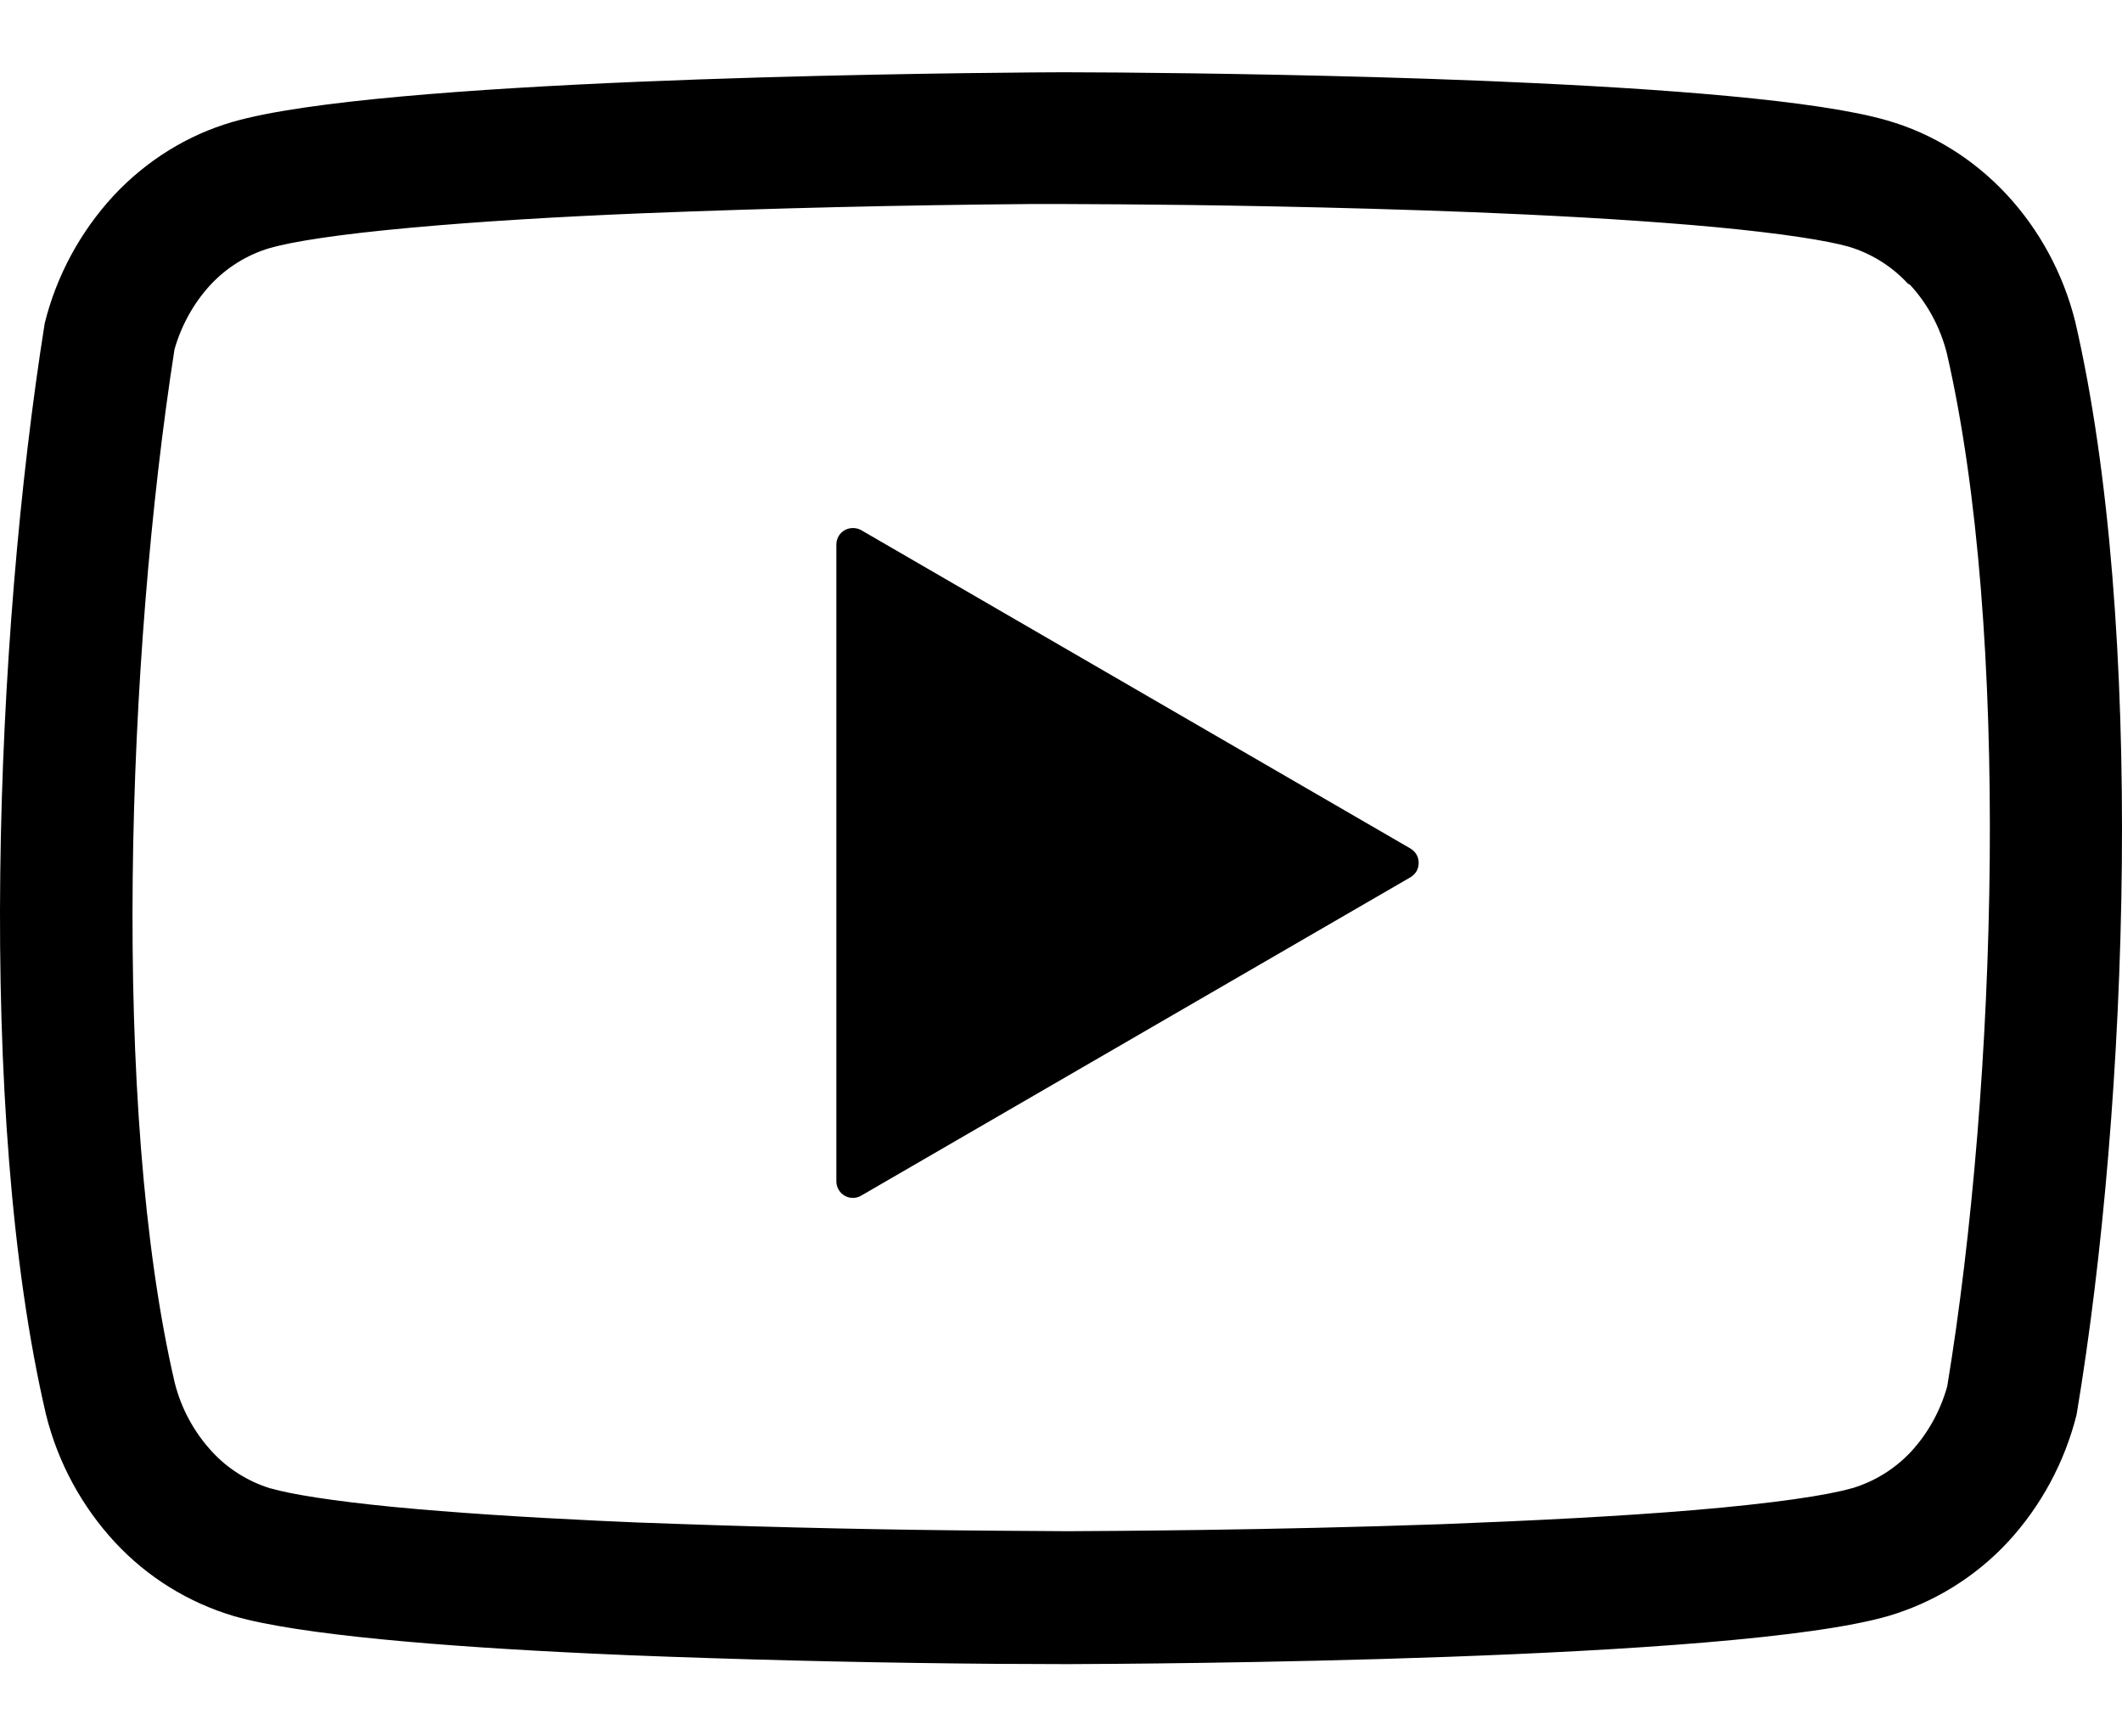 <svg width="22" height="18" viewBox="0 0 22 18" fill="none" xmlns="http://www.w3.org/2000/svg">
<path d="M8.757 5.496C8.784 5.481 8.813 5.474 8.843 5.474C8.873 5.474 8.903 5.481 8.929 5.496L14.623 8.796C14.649 8.812 14.671 8.833 14.686 8.859C14.701 8.885 14.708 8.915 14.708 8.945C14.708 8.975 14.701 9.005 14.686 9.031C14.671 9.057 14.649 9.078 14.623 9.094L8.929 12.394C8.903 12.41 8.873 12.418 8.843 12.418C8.813 12.418 8.783 12.41 8.757 12.395C8.731 12.38 8.709 12.358 8.694 12.332C8.679 12.306 8.671 12.276 8.671 12.246V5.644C8.671 5.584 8.704 5.526 8.757 5.496Z" fill="currentColor"/>
<path fill-rule="evenodd" clip-rule="evenodd" d="M15.579 0.847C17.229 0.917 18.852 1.04 19.567 1.249C20.034 1.383 20.459 1.647 20.801 2.013C21.142 2.379 21.39 2.834 21.515 3.334C22.241 6.469 22.073 11.421 21.529 14.666C21.405 15.159 21.16 15.614 20.815 15.987C20.479 16.347 20.053 16.611 19.581 16.751C17.972 17.22 11.81 17.248 11.068 17.251L10.328 17.248C9.204 17.239 8.081 17.215 6.958 17.175L6.532 17.159L6.125 17.141C4.585 17.069 3.099 16.948 2.425 16.753C1.953 16.613 1.527 16.349 1.192 15.988C0.847 15.615 0.601 15.161 0.478 14.668C-0.254 11.546 -0.053 6.595 0.464 3.349C0.587 2.856 0.833 2.402 1.178 2.028C1.519 1.663 1.945 1.399 2.411 1.264C3.911 0.828 9.343 0.762 10.691 0.751L11.025 0.749L11.623 0.752C12.421 0.759 13.879 0.778 15.351 0.837L15.584 0.847H15.579ZM19.801 2.951C19.977 3.14 20.112 3.382 20.183 3.658C20.846 6.533 20.707 11.223 20.188 14.372C20.115 14.633 19.983 14.863 19.816 15.045C19.65 15.224 19.439 15.356 19.204 15.427H19.201C18.948 15.501 18.392 15.584 17.565 15.654C16.781 15.72 15.86 15.765 14.952 15.8C13.15 15.864 11.445 15.871 11.073 15.873L10.344 15.868H10.339C9.229 15.86 8.12 15.836 7.011 15.797L6.592 15.782L6.19 15.764C5.429 15.728 4.703 15.681 4.084 15.622C3.44 15.559 3.014 15.489 2.81 15.43H2.806C2.572 15.358 2.361 15.226 2.196 15.046C2.011 14.845 1.879 14.601 1.812 14.336C1.148 11.489 1.314 6.799 1.809 3.622C1.883 3.363 2.015 3.134 2.18 2.955C2.346 2.776 2.557 2.644 2.791 2.573H2.794C3.025 2.504 3.524 2.427 4.265 2.36C4.975 2.295 5.806 2.246 6.659 2.211C8.001 2.158 9.345 2.126 10.688 2.115H11.016L11.604 2.118H11.606C12.399 2.123 13.834 2.143 15.278 2.2L15.511 2.21C16.323 2.244 17.121 2.293 17.781 2.354C18.482 2.42 18.95 2.495 19.17 2.558C19.404 2.629 19.616 2.762 19.782 2.942L19.801 2.951Z" fill="currentColor"/>
</svg>
